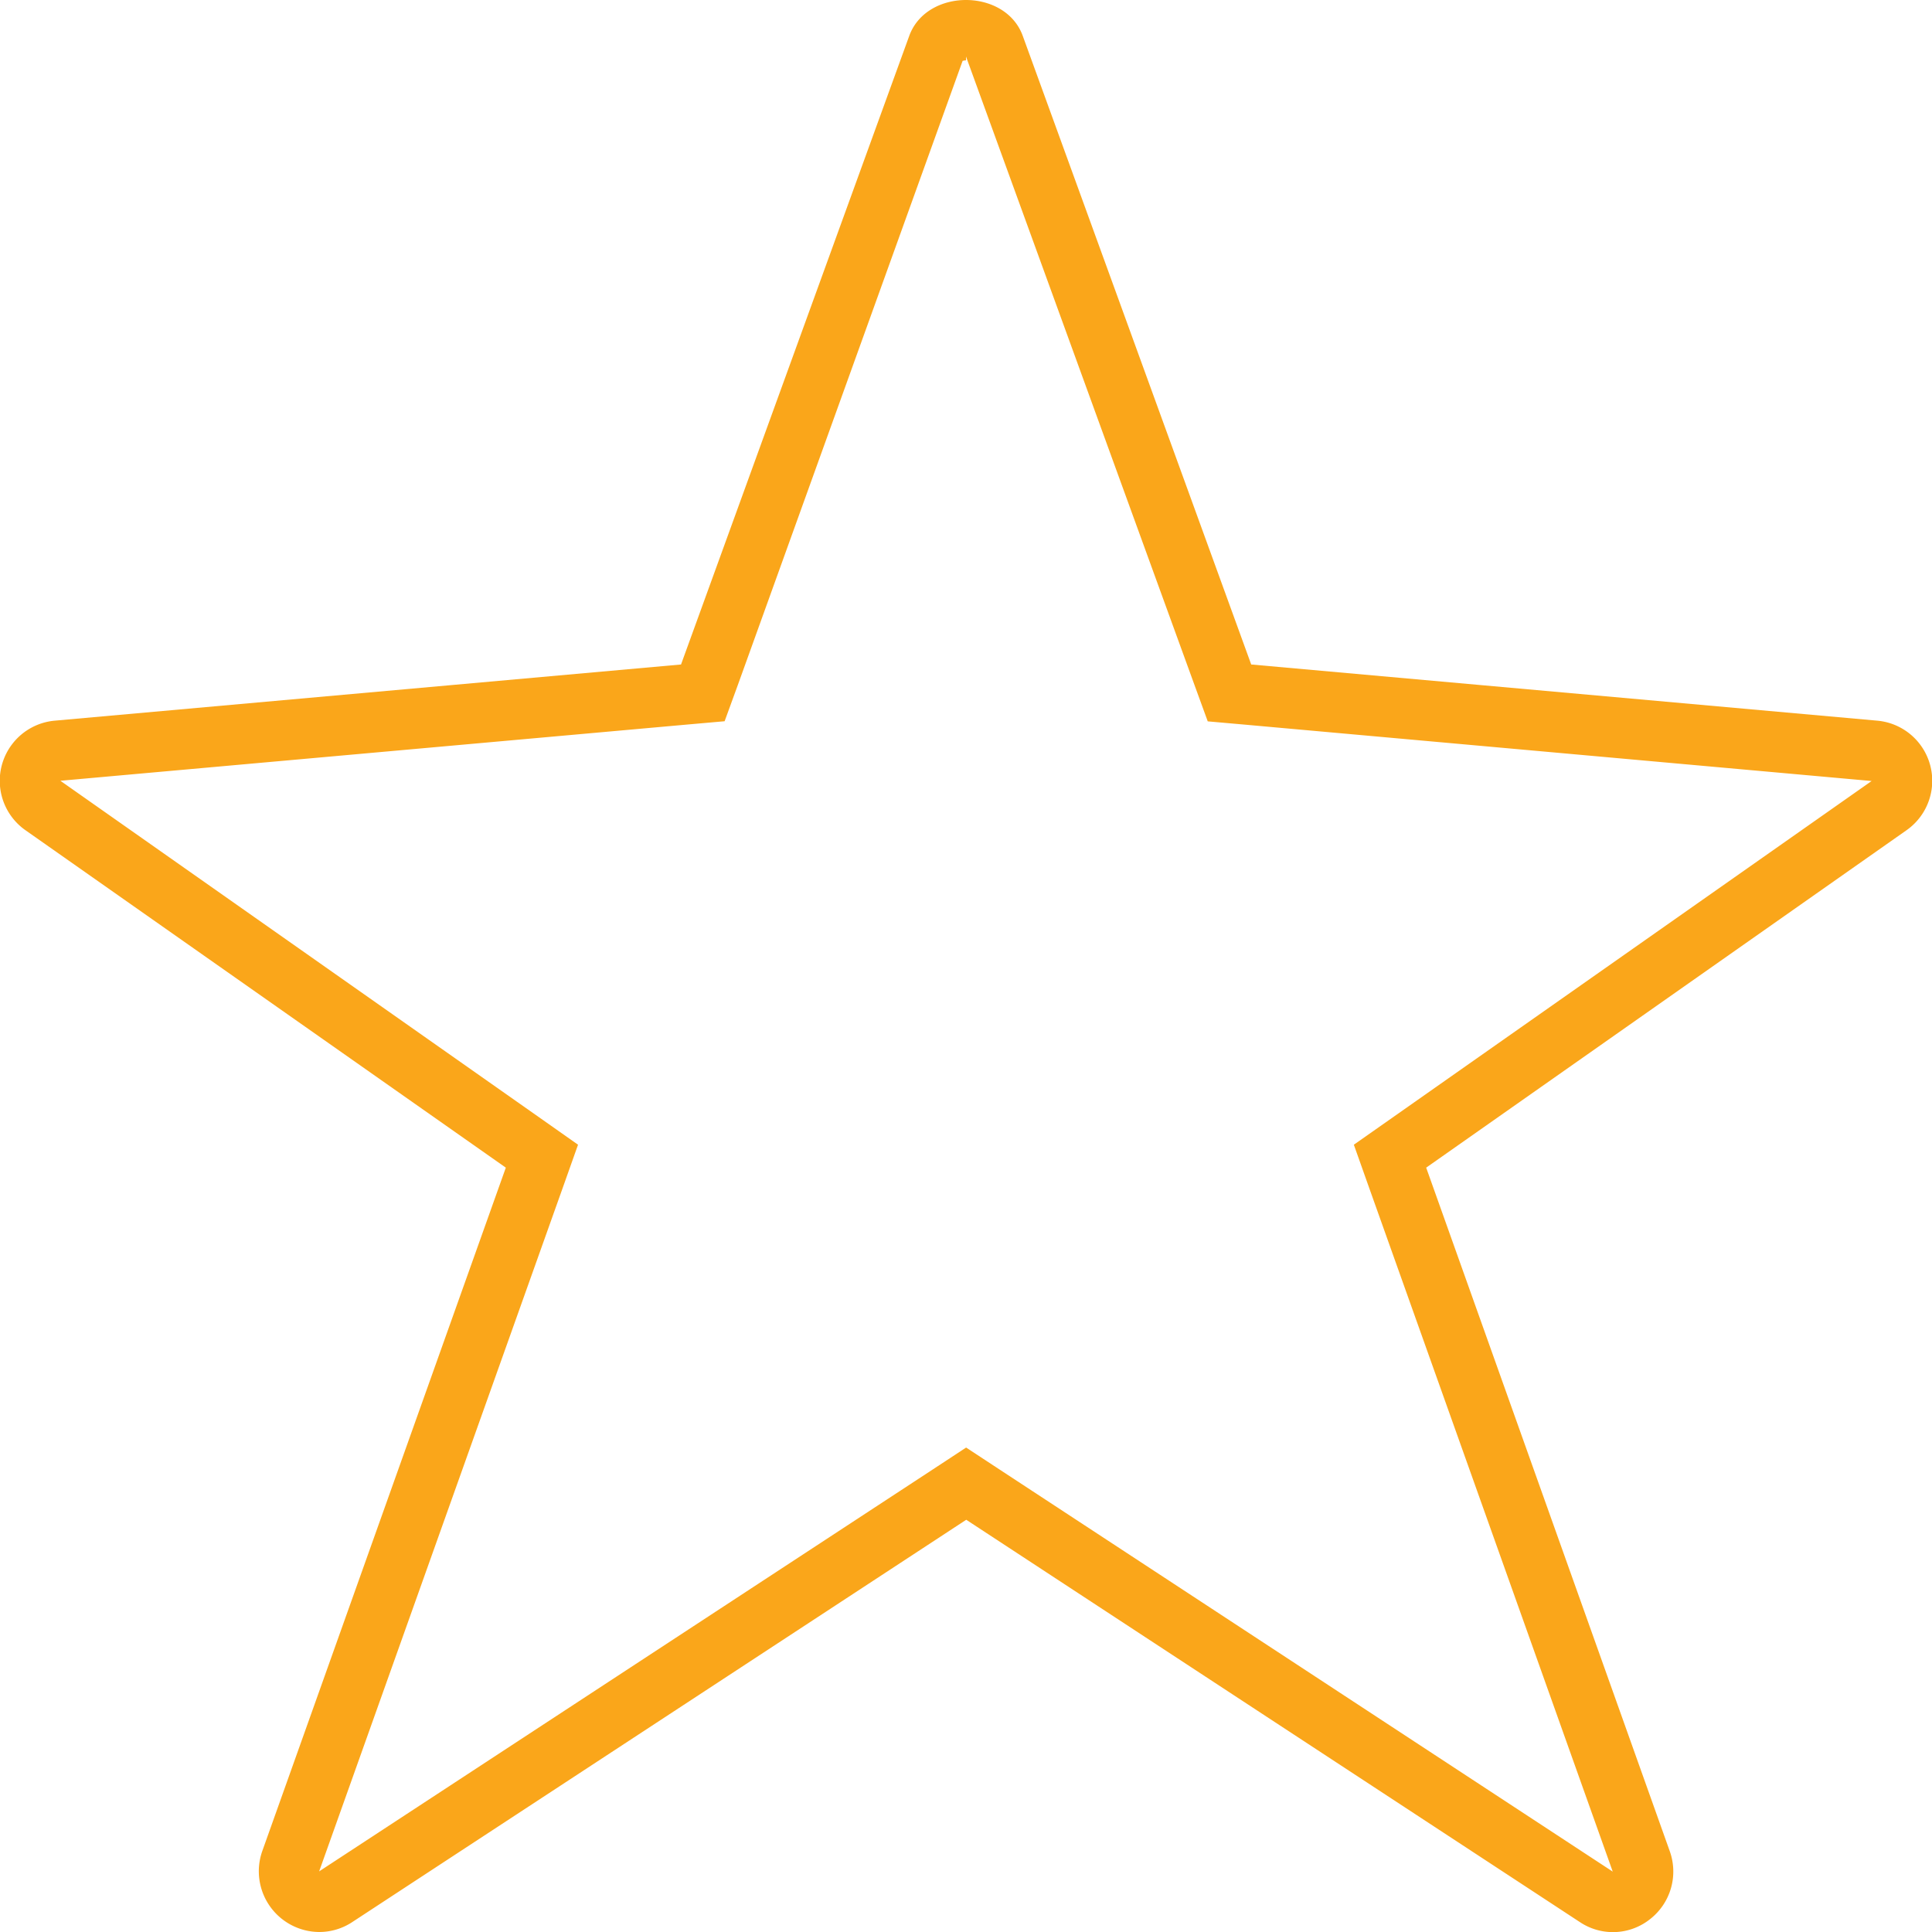 <svg xmlns="http://www.w3.org/2000/svg" viewBox="0 0 16 16" fill="#faa61a"><path d="M8 .468l1.893 5.207.109.299.317.028 5.181.466-3.976 2.793-.312.219.127.358 2.017 5.662-5.081-3.332-.274-.18-.274.18-5.084 3.33 2.017-5.66.127-.358-.311-.219L.5 6.466l5.184-.465.317-.028.109-.299L7.972.504C7.974.504 7.985.5 8 .5V.468M8 0c-.199 0-.398.099-.47.297L5.64 5.503l-5.184.465a.5.5 0 0 0-.243.909L4.189 9.67l-2.017 5.66a.503.503 0 0 0 .471.67.496.496 0 0 0 .274-.082l5.085-3.332 5.082 3.332a.493.493 0 0 0 .583-.026.5.5 0 0 0 .161-.562l-2.017-5.66 3.976-2.793a.5.5 0 0 0-.243-.909l-5.182-.465L8.47.297C8.398.099 8.199 0 8 0z"/></svg>